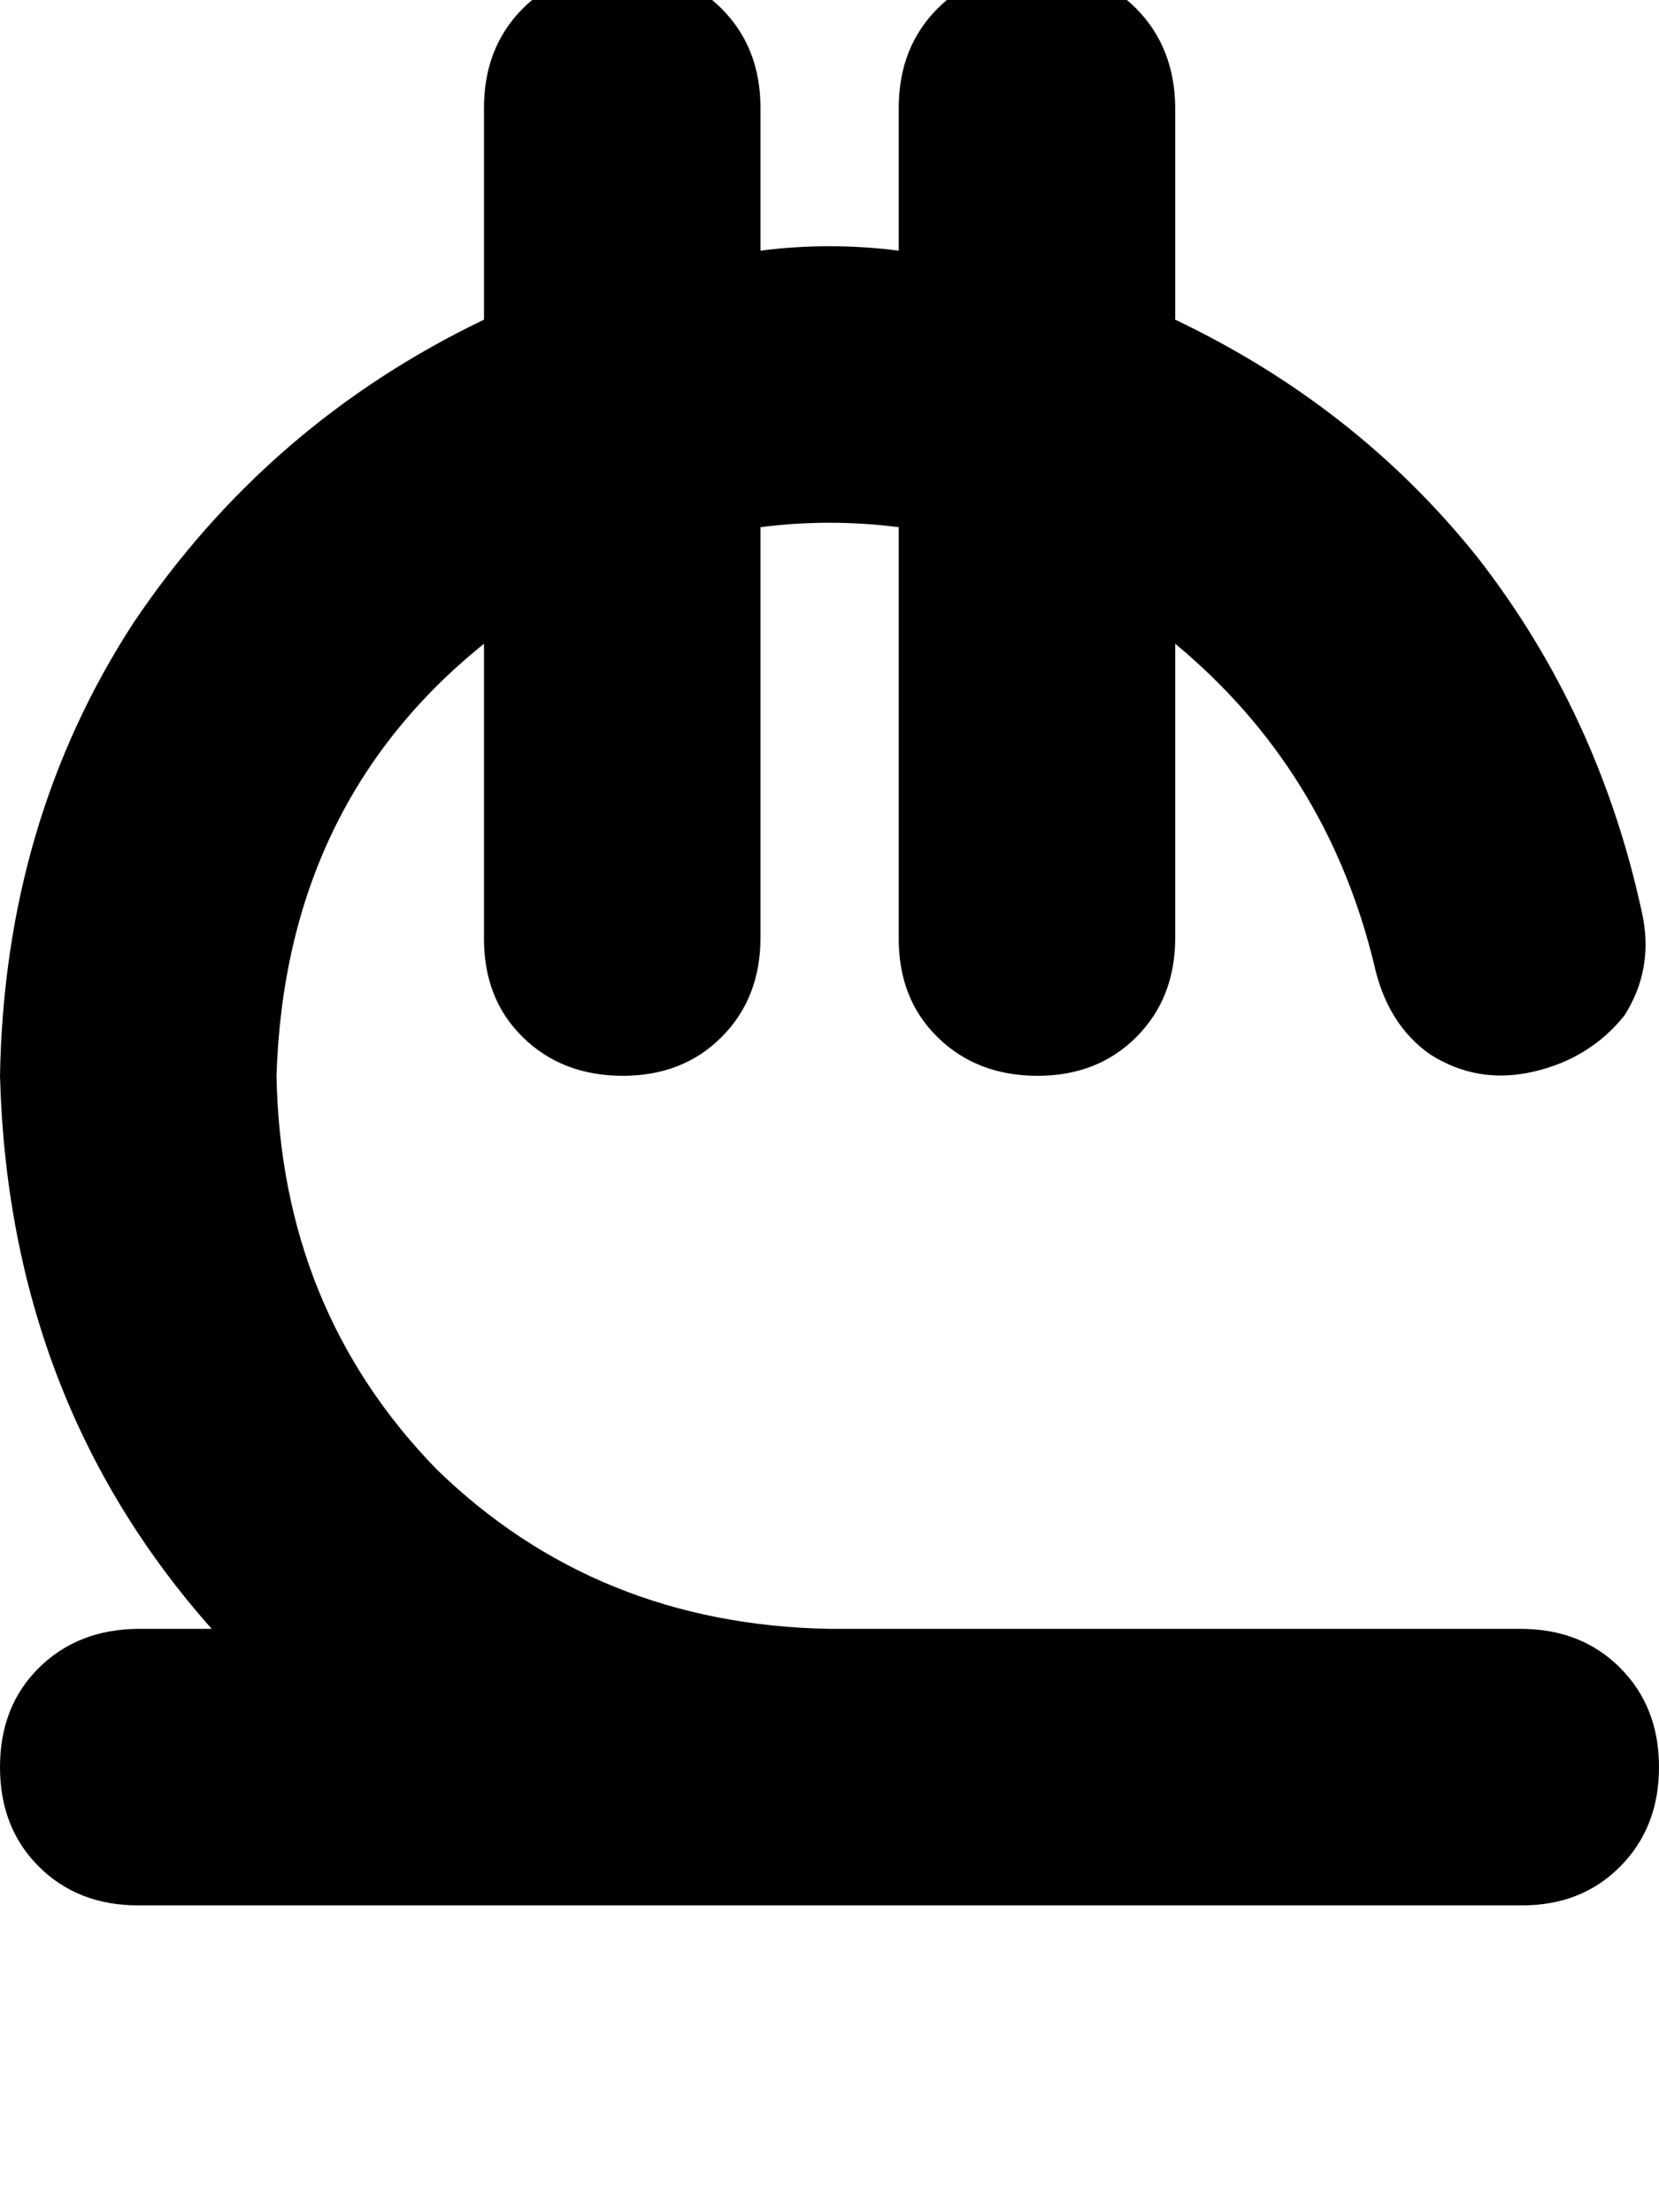 <svg height="1000" width="750" xmlns="http://www.w3.org/2000/svg"><path d="M281.3 -13.7q27.3 0 44.9 17.6 17.6 17.6 17.6 44.9v64.5q15.6 -2 31.2 -2t31.3 2V48.8q0 -27.3 17.5 -44.9t45 -17.6 44.9 17.6 17.6 44.9v95.7q82 39.1 136.7 107.5 54.7 70.3 74.2 160.1 5.8 25.4 -7.8 46.9 -15.6 19.5 -41 25.4t-46.9 -7.8Q627 462.9 621.1 435.5 599.6 347.7 531.3 291v132.8q0 27.4 -17.6 45t-44.9 17.5 -45 -17.5 -17.5 -45V238.3q-15.7 -2 -31.3 -2t-31.2 2v185.5q0 27.4 -17.6 45t-44.9 17.5 -45 -17.5 -17.5 -45V291Q128.9 363.3 125 486.3q2 105.5 72.3 177.8 72.2 70.3 177.7 72.2h312.5q27.3 0 44.9 17.6t17.6 44.9 -17.6 45 -44.9 17.5h-625q-27.3 0 -44.9 -17.5T0 798.8t17.6 -44.9 44.9 -17.6h33.2Q3.9 632.8 0 486.3q2 -115.2 60.5 -205 60.6 -89.9 158.3 -136.8V48.8q0 -27.3 17.5 -44.9t45 -17.6z"/></svg>